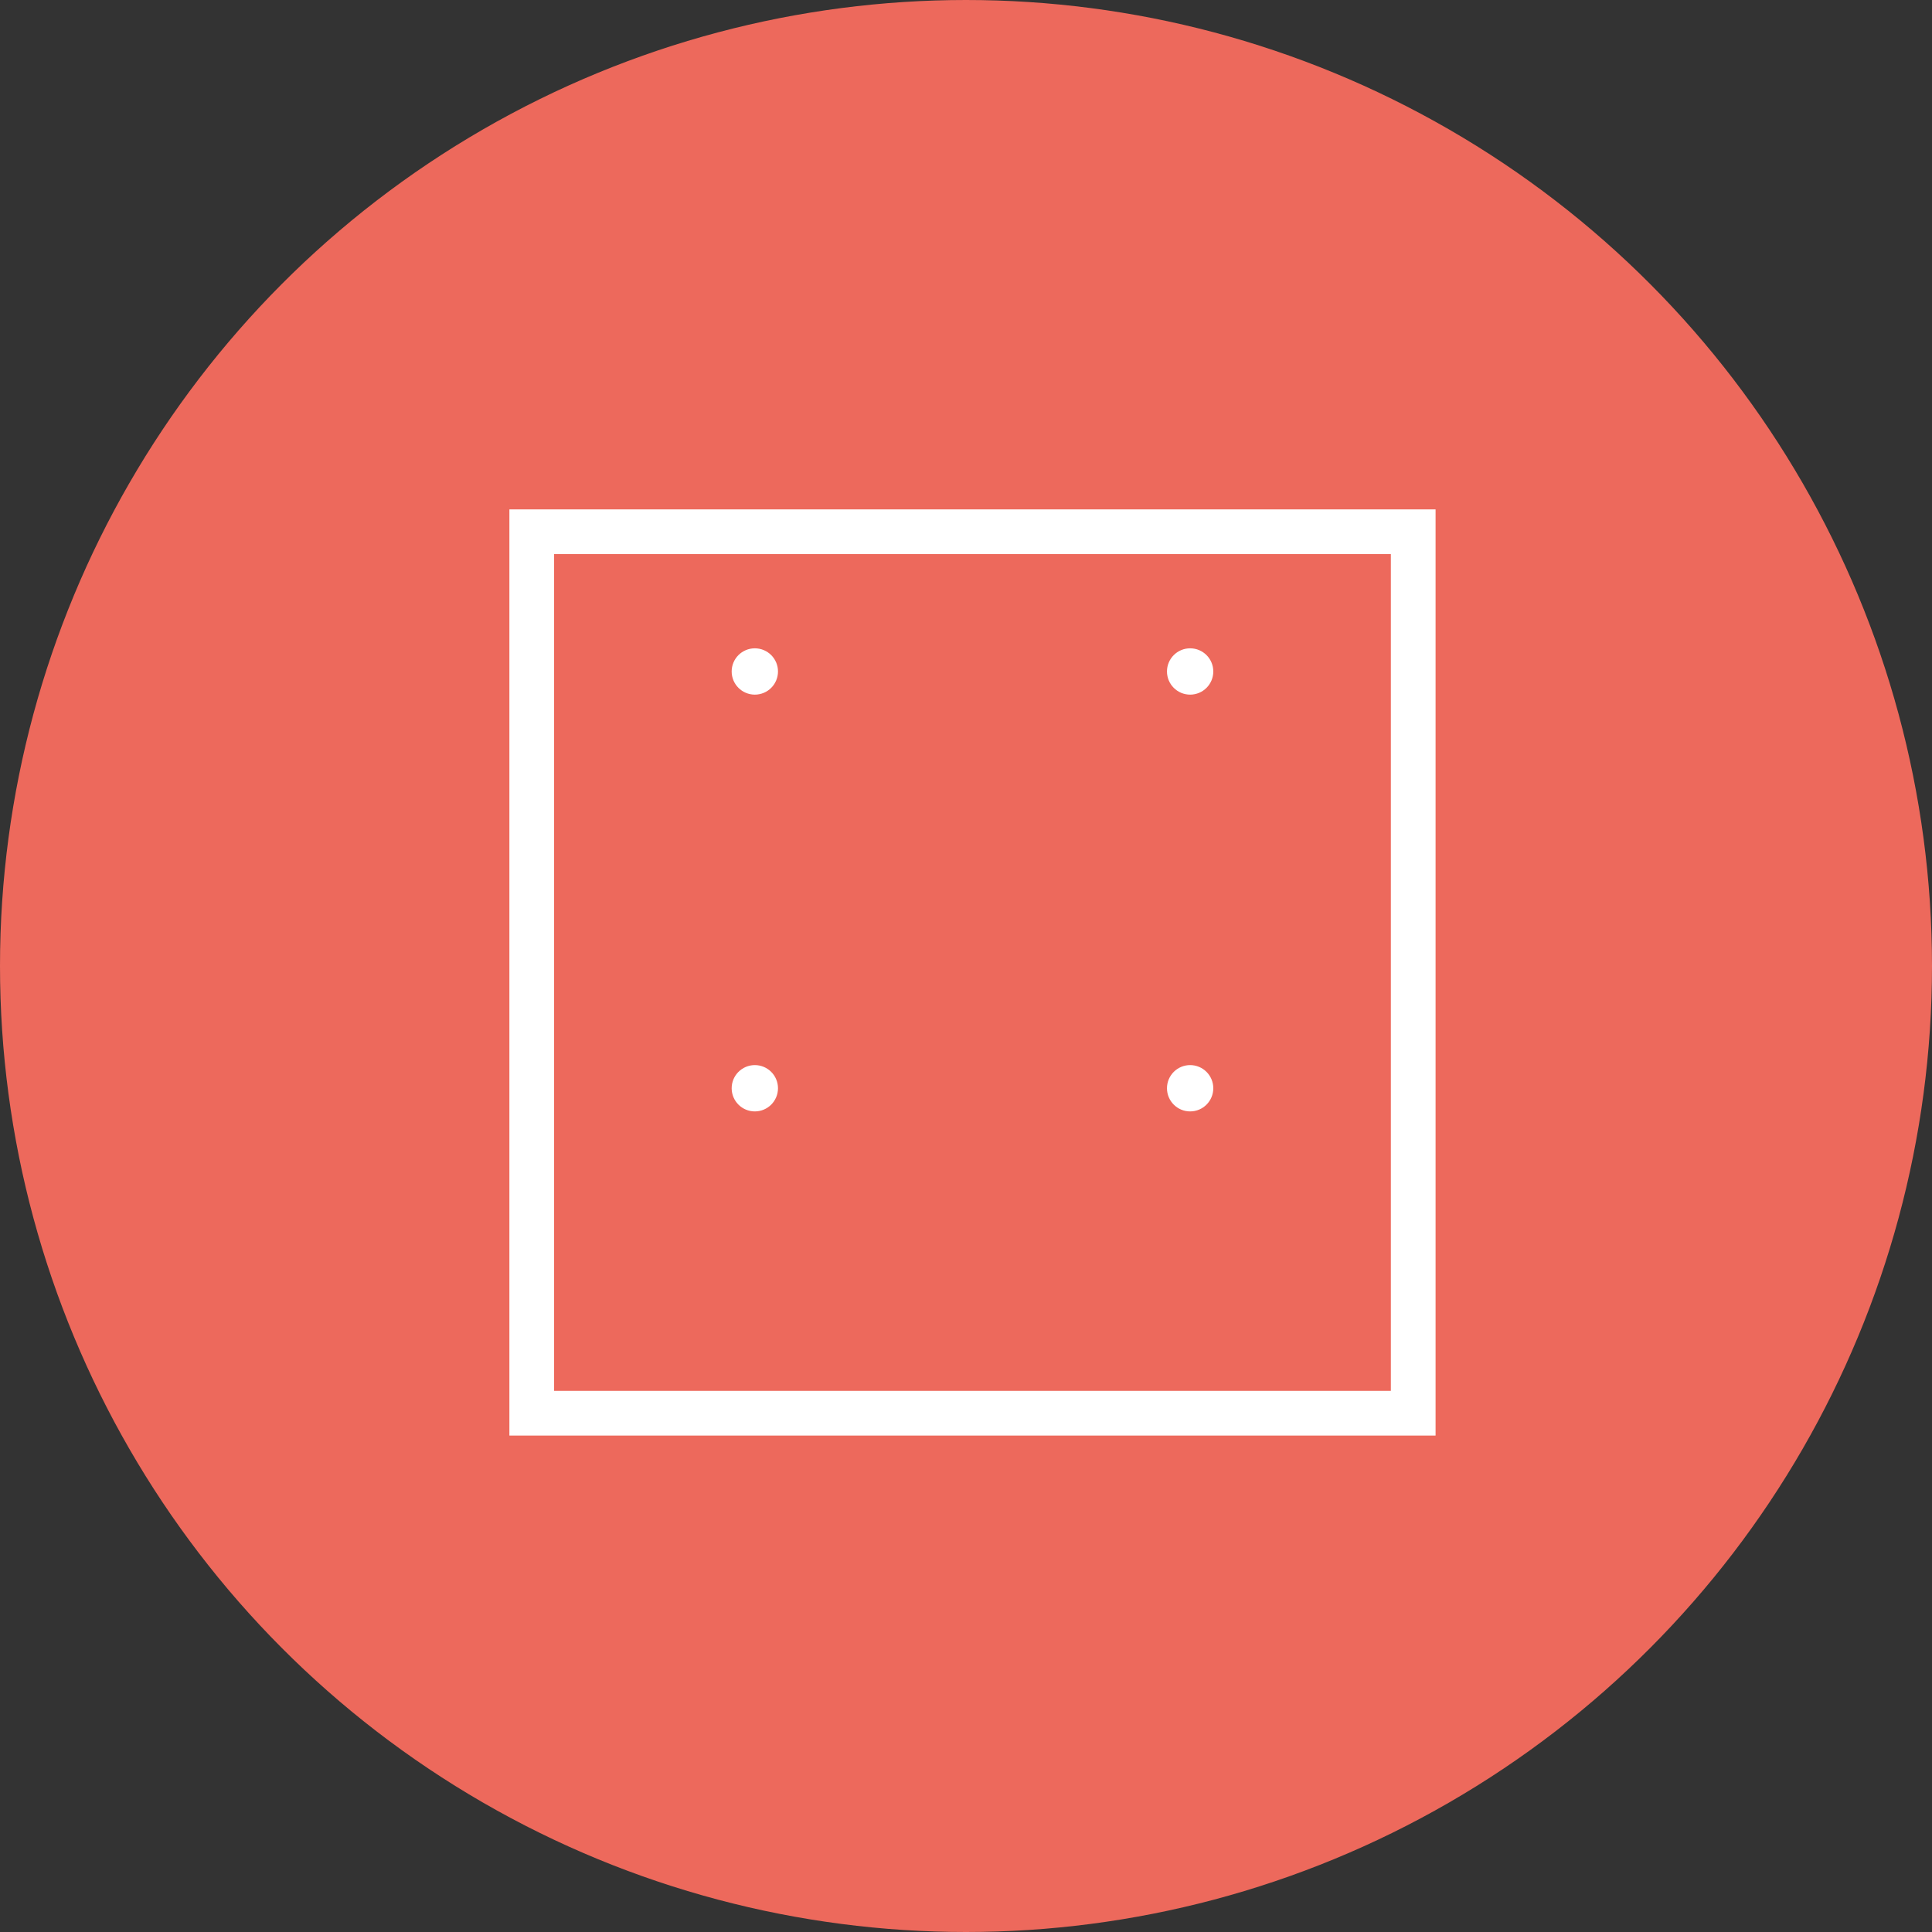 <?xml version="1.0" encoding="UTF-8" standalone="no"?>
<svg
   xmlns:dc="http://purl.org/dc/elements/1.1/"
   xmlns:cc="http://creativecommons.org/ns#"
   xmlns:rdf="http://www.w3.org/1999/02/22-rdf-syntax-ns#"
   xmlns:svg="http://www.w3.org/2000/svg"
   xmlns="http://www.w3.org/2000/svg"
   xmlns:sodipodi="http://sodipodi.sourceforge.net/DTD/sodipodi-0.dtd"
   xmlns:inkscape="http://www.inkscape.org/namespaces/inkscape"
   version="1.1"
   id="Warstwa_1"
   x="0px"
   y="0px"
   viewBox="0 0 208.6 208.6"
   style="enable-background:new 0 0 208.6 208.6;"
   xml:space="preserve"
   width="208.6"
   height="208.6"
   sodipodi:docname="model_fill.svg"
   inkscape:version="1.0.2 (394de47547, 2021-03-26)"><rect x="0" y="0" width="208.6" height="208.6" fill="#333333" stroke="none"/><defs
   id="defs171">   </defs><sodipodi:namedview
   pagecolor="#ffffff"
   bordercolor="#666666"
   borderopacity="1"
   objecttolerance="10"
   gridtolerance="10"
   guidetolerance="10"
   inkscape:pageopacity="0"
   inkscape:pageshadow="2"
   inkscape:window-width="1848"
   inkscape:window-height="1016"
   id="namedview169"
   showgrid="false"
   inkscape:zoom="2.0661553"
   inkscape:cx="7.8779436"
   inkscape:cy="123.25946"
   inkscape:window-x="72"
   inkscape:window-y="27"
   inkscape:window-maximized="1"
   inkscape:current-layer="Warstwa_1" /> <style
   type="text/css"
   id="style152"> .st0{fill:#ED695C;} .st1{fill:none;stroke:#ED695C;stroke-width:5;stroke-miterlimit:10;} .st2{fill:none;stroke:#ED695C;stroke-width:5;stroke-linecap:round;stroke-miterlimit:10;} .st3{fill:#ED695C;stroke:#ED6A5C;stroke-miterlimit:10;} .st4{fill:#ED695C;stroke:#ED6A5C;stroke-width:1.5;stroke-miterlimit:10;} .st5{fill:none;stroke:#ED695C;stroke-width:4;stroke-miterlimit:10;} .st6{fill:none;stroke:#ED695C;stroke-miterlimit:10;} .st7{fill:none;stroke:#ED695C;stroke-width:4;stroke-linecap:round;stroke-miterlimit:10;} .st8{fill:#ED695C;stroke:#ED6A5C;stroke-width:0.5;stroke-miterlimit:10;} .st9{fill:none;stroke:#ED695C;stroke-width:2;stroke-miterlimit:10;} .st10{fill:#ED6A5C;} .st11{fill:#ED695C;stroke:#ED6A5C;stroke-width:0.25;stroke-miterlimit:10;} .st12{fill-rule:evenodd;clip-rule:evenodd;fill:#ED695C;} .st13{fill:#F2F2F2;} </style> <circle
   class="st1"
   cx="104.3"
   cy="104.3"
   r="101.8"
   id="circle154"
   style="fill:#ed695c;fill-opacity:1" /> <rect
   style="fill:#ed695c;fill-opacity:1;stroke:#ffffff;stroke-width:4.828;stroke-miterlimit:4;stroke-dasharray:none;stroke-opacity:1"
   id="rect288"
   width="95.172"
   height="95.172"
   x="57.414"
   y="57.414" /><ellipse
   style="fill:#ffffff;fill-opacity:1;stroke:#ffffff;stroke-width:2.223;stroke-miterlimit:4;stroke-dasharray:none;stroke-opacity:1"
   id="path1124"
   cx="81.5"
   cy="72.5"
   rx="1.389"
   ry="1.389" /><ellipse
   style="fill:#ffffff;fill-opacity:1;stroke:#ffffff;stroke-width:2.223;stroke-miterlimit:4;stroke-dasharray:none;stroke-opacity:1"
   id="path1124-7"
   cx="128.5"
   cy="72.5"
   rx="1.389"
   ry="1.389" /><ellipse
   style="fill:#ffffff;fill-opacity:1;stroke:#ffffff;stroke-width:2.223;stroke-miterlimit:4;stroke-dasharray:none;stroke-opacity:1"
   id="path1124-7-5"
   cx="81.5"
   cy="117.5"
   rx="1.389"
   ry="1.389" /><ellipse
   style="fill:#ffffff;fill-opacity:1;stroke:#ffffff;stroke-width:2.223;stroke-miterlimit:4;stroke-dasharray:none;stroke-opacity:1"
   id="path1124-7-5-3"
   cx="128.5"
   cy="117.5"
   rx="1.389"
   ry="1.389" /></svg>
